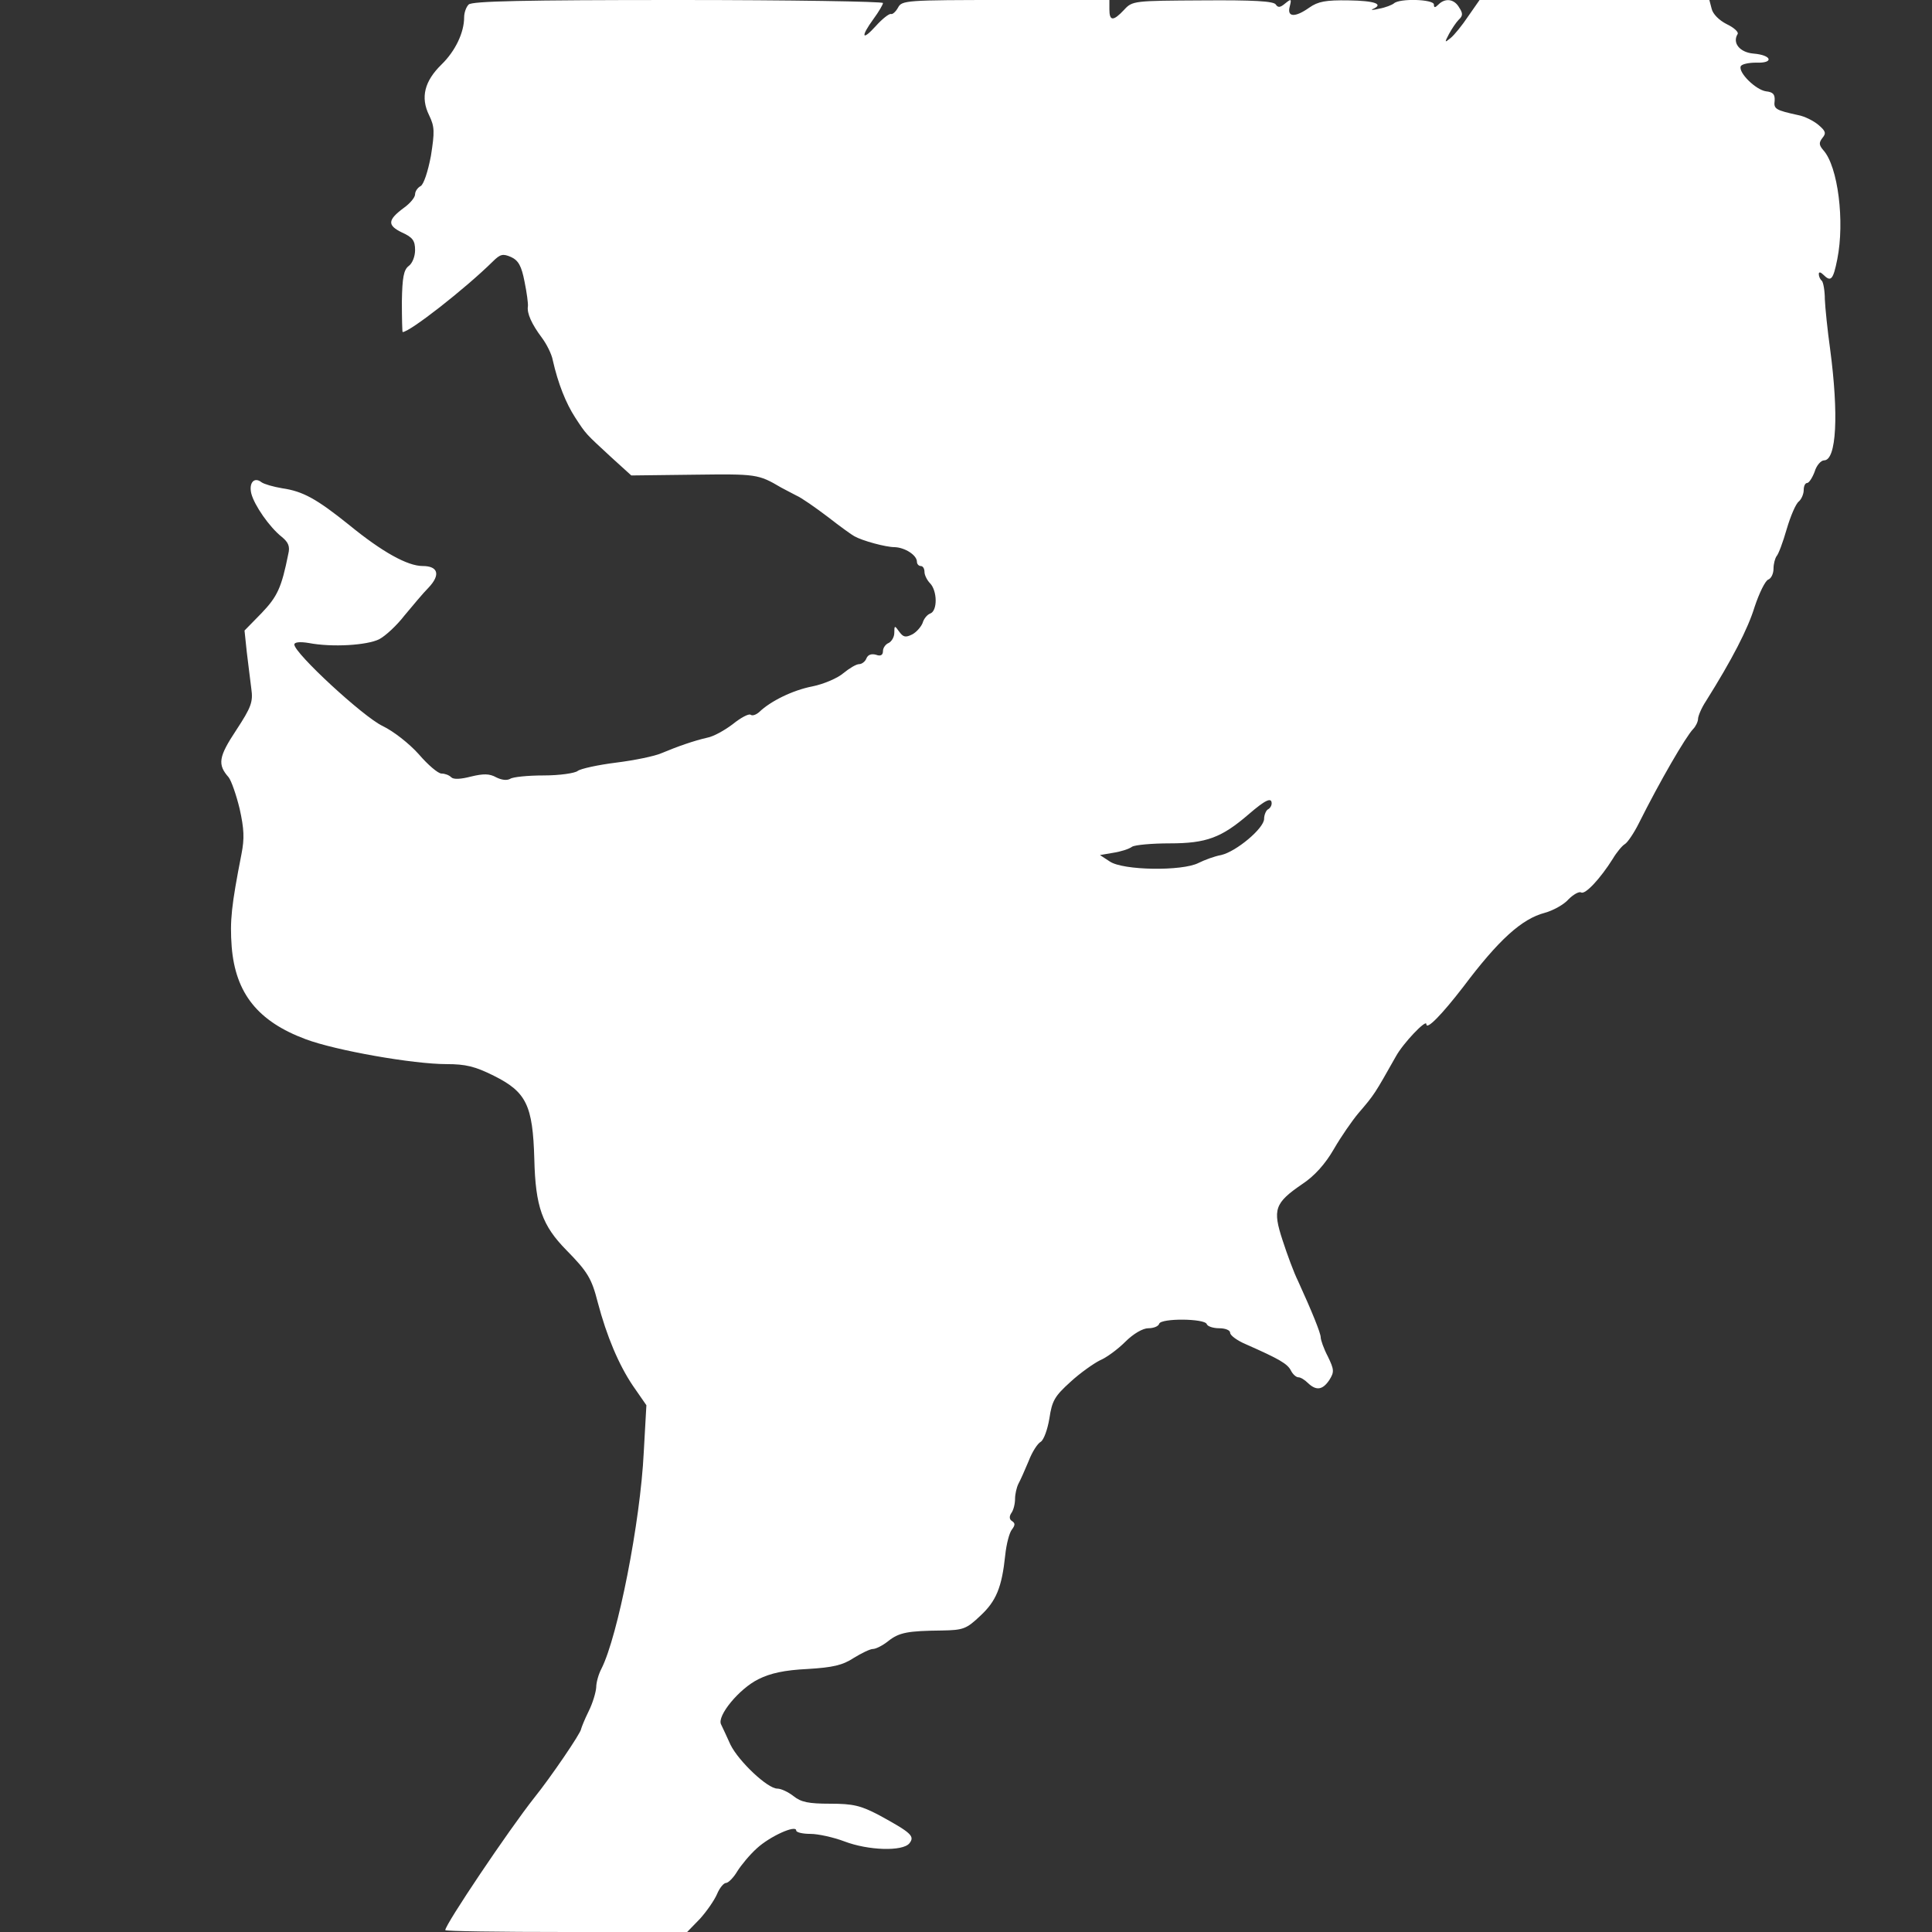 <?xml version="1.0" standalone="no"?>
<!DOCTYPE svg PUBLIC "-//W3C//DTD SVG 20010904//EN"
 "http://www.w3.org/TR/2001/REC-SVG-20010904/DTD/svg10.dtd">
<svg version="1.0" xmlns="http://www.w3.org/2000/svg"
 width="512pt" height="512pt" viewBox="0 0 512 512"
 preserveAspectRatio="xMidYMid meet">
<rect x="0" y="0" width="512" height="512" fill="#333333" stroke="none"/>
<g transform="translate(0,512) scale(0.1,-0.1)"
fill="#ffffff" stroke="none">
<path d="M1242 5108 c-7 -7 -12 -22 -12 -34 0 -40 -23 -89 -60 -125 -45 -44
-56 -87 -33 -134 15 -31 15 -44 5 -108 -8 -42 -19 -75 -27 -80 -8 -4 -15 -14
-15 -22 0 -8 -13 -24 -30 -36 -43 -32 -44 -46 -5 -65 29 -13 35 -22 35 -47 0
-16 -7 -35 -17 -42 -13 -10 -17 -30 -18 -94 0 -44 1 -81 2 -81 19 0 166 115
239 187 20 20 27 21 48 12 20 -9 28 -24 36 -65 6 -29 10 -59 9 -66 -3 -18 10
-47 37 -83 12 -16 26 -43 29 -60 14 -62 35 -114 59 -151 30 -46 27 -42 95
-105 l54 -49 166 2 c165 2 170 2 231 -34 8 -4 26 -14 40 -21 14 -6 51 -32 84
-57 32 -25 64 -48 70 -51 21 -12 83 -29 107 -29 27 -1 59 -21 59 -39 0 -6 5
-11 10 -11 6 0 10 -7 10 -16 0 -8 7 -22 15 -30 19 -20 20 -73 0 -80 -8 -3 -17
-14 -20 -25 -4 -10 -16 -24 -27 -30 -18 -9 -24 -8 -35 7 -12 17 -13 17 -13 -3
0 -11 -7 -23 -15 -27 -8 -3 -15 -13 -15 -21 0 -11 -6 -15 -19 -10 -12 3 -21 0
-25 -10 -3 -8 -12 -15 -19 -15 -8 0 -26 -11 -42 -24 -15 -13 -52 -29 -82 -35
-52 -10 -111 -39 -141 -68 -8 -7 -18 -11 -23 -7 -5 3 -26 -8 -47 -25 -21 -16
-51 -33 -68 -36 -35 -8 -78 -23 -121 -41 -18 -8 -72 -19 -120 -25 -48 -6 -94
-16 -102 -22 -7 -6 -48 -12 -90 -12 -42 0 -82 -4 -89 -9 -9 -5 -23 -3 -37 4
-18 10 -34 10 -67 2 -27 -7 -46 -8 -52 -2 -6 6 -17 10 -26 10 -9 0 -36 23 -60
51 -26 29 -67 61 -96 75 -51 24 -234 193 -234 216 0 6 14 8 38 4 63 -12 155
-6 187 10 17 9 47 37 67 63 21 25 49 59 64 74 32 34 25 57 -16 57 -40 0 -107
37 -195 109 -86 69 -122 89 -177 97 -24 4 -48 11 -55 16 -19 15 -34 -1 -27
-30 8 -31 48 -89 81 -115 17 -14 22 -25 17 -45 -18 -90 -29 -113 -71 -157
l-45 -46 6 -57 c4 -31 9 -75 12 -97 5 -35 0 -49 -40 -110 -47 -71 -50 -91 -20
-125 7 -9 20 -46 29 -83 12 -54 13 -79 5 -120 -27 -138 -31 -177 -26 -246 10
-124 70 -198 196 -245 80 -30 285 -66 373 -66 51 0 76 -6 126 -31 86 -43 103
-78 107 -221 3 -126 21 -176 85 -241 56 -57 67 -75 83 -138 24 -91 56 -166 93
-221 l36 -52 -7 -125 c-9 -185 -69 -488 -112 -573 -8 -15 -14 -37 -14 -50 -1
-13 -9 -41 -20 -63 -11 -22 -19 -43 -20 -47 0 -10 -82 -130 -124 -182 -68 -86
-236 -336 -236 -351 0 -3 144 -5 321 -5 l320 0 34 35 c18 20 38 49 45 65 7 17
18 30 24 30 6 0 20 14 30 31 10 16 33 44 52 61 35 32 104 63 104 47 0 -5 17
-9 38 -9 20 0 61 -9 90 -20 63 -24 154 -27 172 -5 15 19 5 28 -81 75 -48 25
-68 30 -129 30 -57 0 -77 4 -97 20 -14 11 -33 20 -43 20 -26 0 -102 72 -124
116 -10 22 -21 46 -25 54 -12 22 48 95 99 120 32 16 69 24 130 27 67 4 93 10
122 29 21 13 44 24 51 24 8 0 26 9 41 21 29 23 52 27 142 28 57 1 65 4 102 39
42 39 57 75 66 161 3 29 11 60 18 68 8 11 9 16 0 22 -7 4 -8 12 -2 21 6 8 10
25 10 38 0 12 4 30 9 40 5 9 17 36 27 60 9 24 24 47 32 51 8 5 18 32 23 62 7
47 14 59 56 97 26 24 62 49 78 57 17 7 47 29 67 49 22 22 47 36 61 36 14 0 27
5 29 12 5 15 121 14 126 -1 2 -6 17 -11 33 -11 16 0 29 -5 29 -12 0 -7 19 -21
43 -31 86 -38 109 -51 118 -69 5 -10 14 -18 20 -18 6 0 17 -7 25 -15 22 -21
39 -19 57 8 13 21 13 27 -4 62 -11 21 -19 44 -19 51 0 11 -23 68 -60 149 -11
22 -29 71 -41 108 -27 82 -21 99 52 149 32 21 61 53 84 93 19 33 49 76 65 95
43 50 43 51 99 150 19 35 81 100 81 86 0 -17 41 25 98 99 94 125 155 180 216
196 22 6 51 22 63 36 13 13 28 21 33 18 11 -7 52 38 84 89 10 17 25 35 32 39
7 4 24 29 37 55 56 112 124 229 144 250 7 7 13 20 13 27 0 7 9 29 21 47 69
110 111 191 129 250 12 36 28 69 36 72 8 3 14 16 14 29 0 13 4 27 8 33 5 5 17
37 27 72 10 34 24 67 32 73 7 6 13 20 13 30 0 11 4 19 9 19 5 0 14 14 20 30 5
17 17 30 25 30 33 0 39 122 16 295 -7 50 -13 109 -14 132 0 22 -4 45 -8 49 -5
4 -8 12 -8 18 0 6 5 5 12 -2 20 -20 26 -14 37 41 20 100 2 246 -37 289 -12 14
-12 20 -2 33 10 12 8 18 -11 34 -13 11 -37 23 -54 26 -59 13 -65 16 -62 38 1
17 -4 23 -23 25 -27 4 -73 49 -67 66 2 6 21 10 41 10 48 -2 42 20 -7 24 -36 3
-57 28 -42 52 3 5 -10 17 -29 26 -20 10 -37 27 -40 41 l-6 23 -305 0 -304 0
-30 -43 c-16 -24 -37 -50 -47 -58 -16 -13 -16 -12 -4 11 7 13 19 31 26 38 11
10 11 17 1 32 -13 23 -37 26 -55 8 -9 -9 -12 -9 -12 0 0 14 -91 17 -106 3 -5
-4 -22 -11 -39 -14 -16 -4 -24 -4 -17 -1 30 13 6 22 -64 23 -61 1 -81 -3 -104
-19 -38 -27 -60 -26 -52 3 5 20 4 21 -12 8 -13 -11 -19 -12 -25 -3 -5 9 -60
12 -193 11 -183 -1 -187 -1 -209 -25 -29 -31 -39 -30 -39 1 l0 25 -275 0
c-264 0 -275 -1 -285 -20 -6 -11 -15 -19 -19 -17 -5 1 -23 -13 -40 -32 -37
-41 -41 -29 -6 19 14 19 25 38 25 42 0 4 -244 8 -543 8 -409 0 -546 -3 -555
-12z m2128 -2117 c0 -6 -4 -13 -10 -16 -5 -3 -10 -15 -10 -25 0 -25 -74 -87
-114 -96 -17 -3 -44 -13 -60 -21 -43 -22 -200 -20 -235 4 l-26 17 35 6 c20 3
42 10 50 16 8 5 53 9 100 9 97 0 137 15 209 77 44 38 61 46 61 29z"/>
</g>
</svg>
